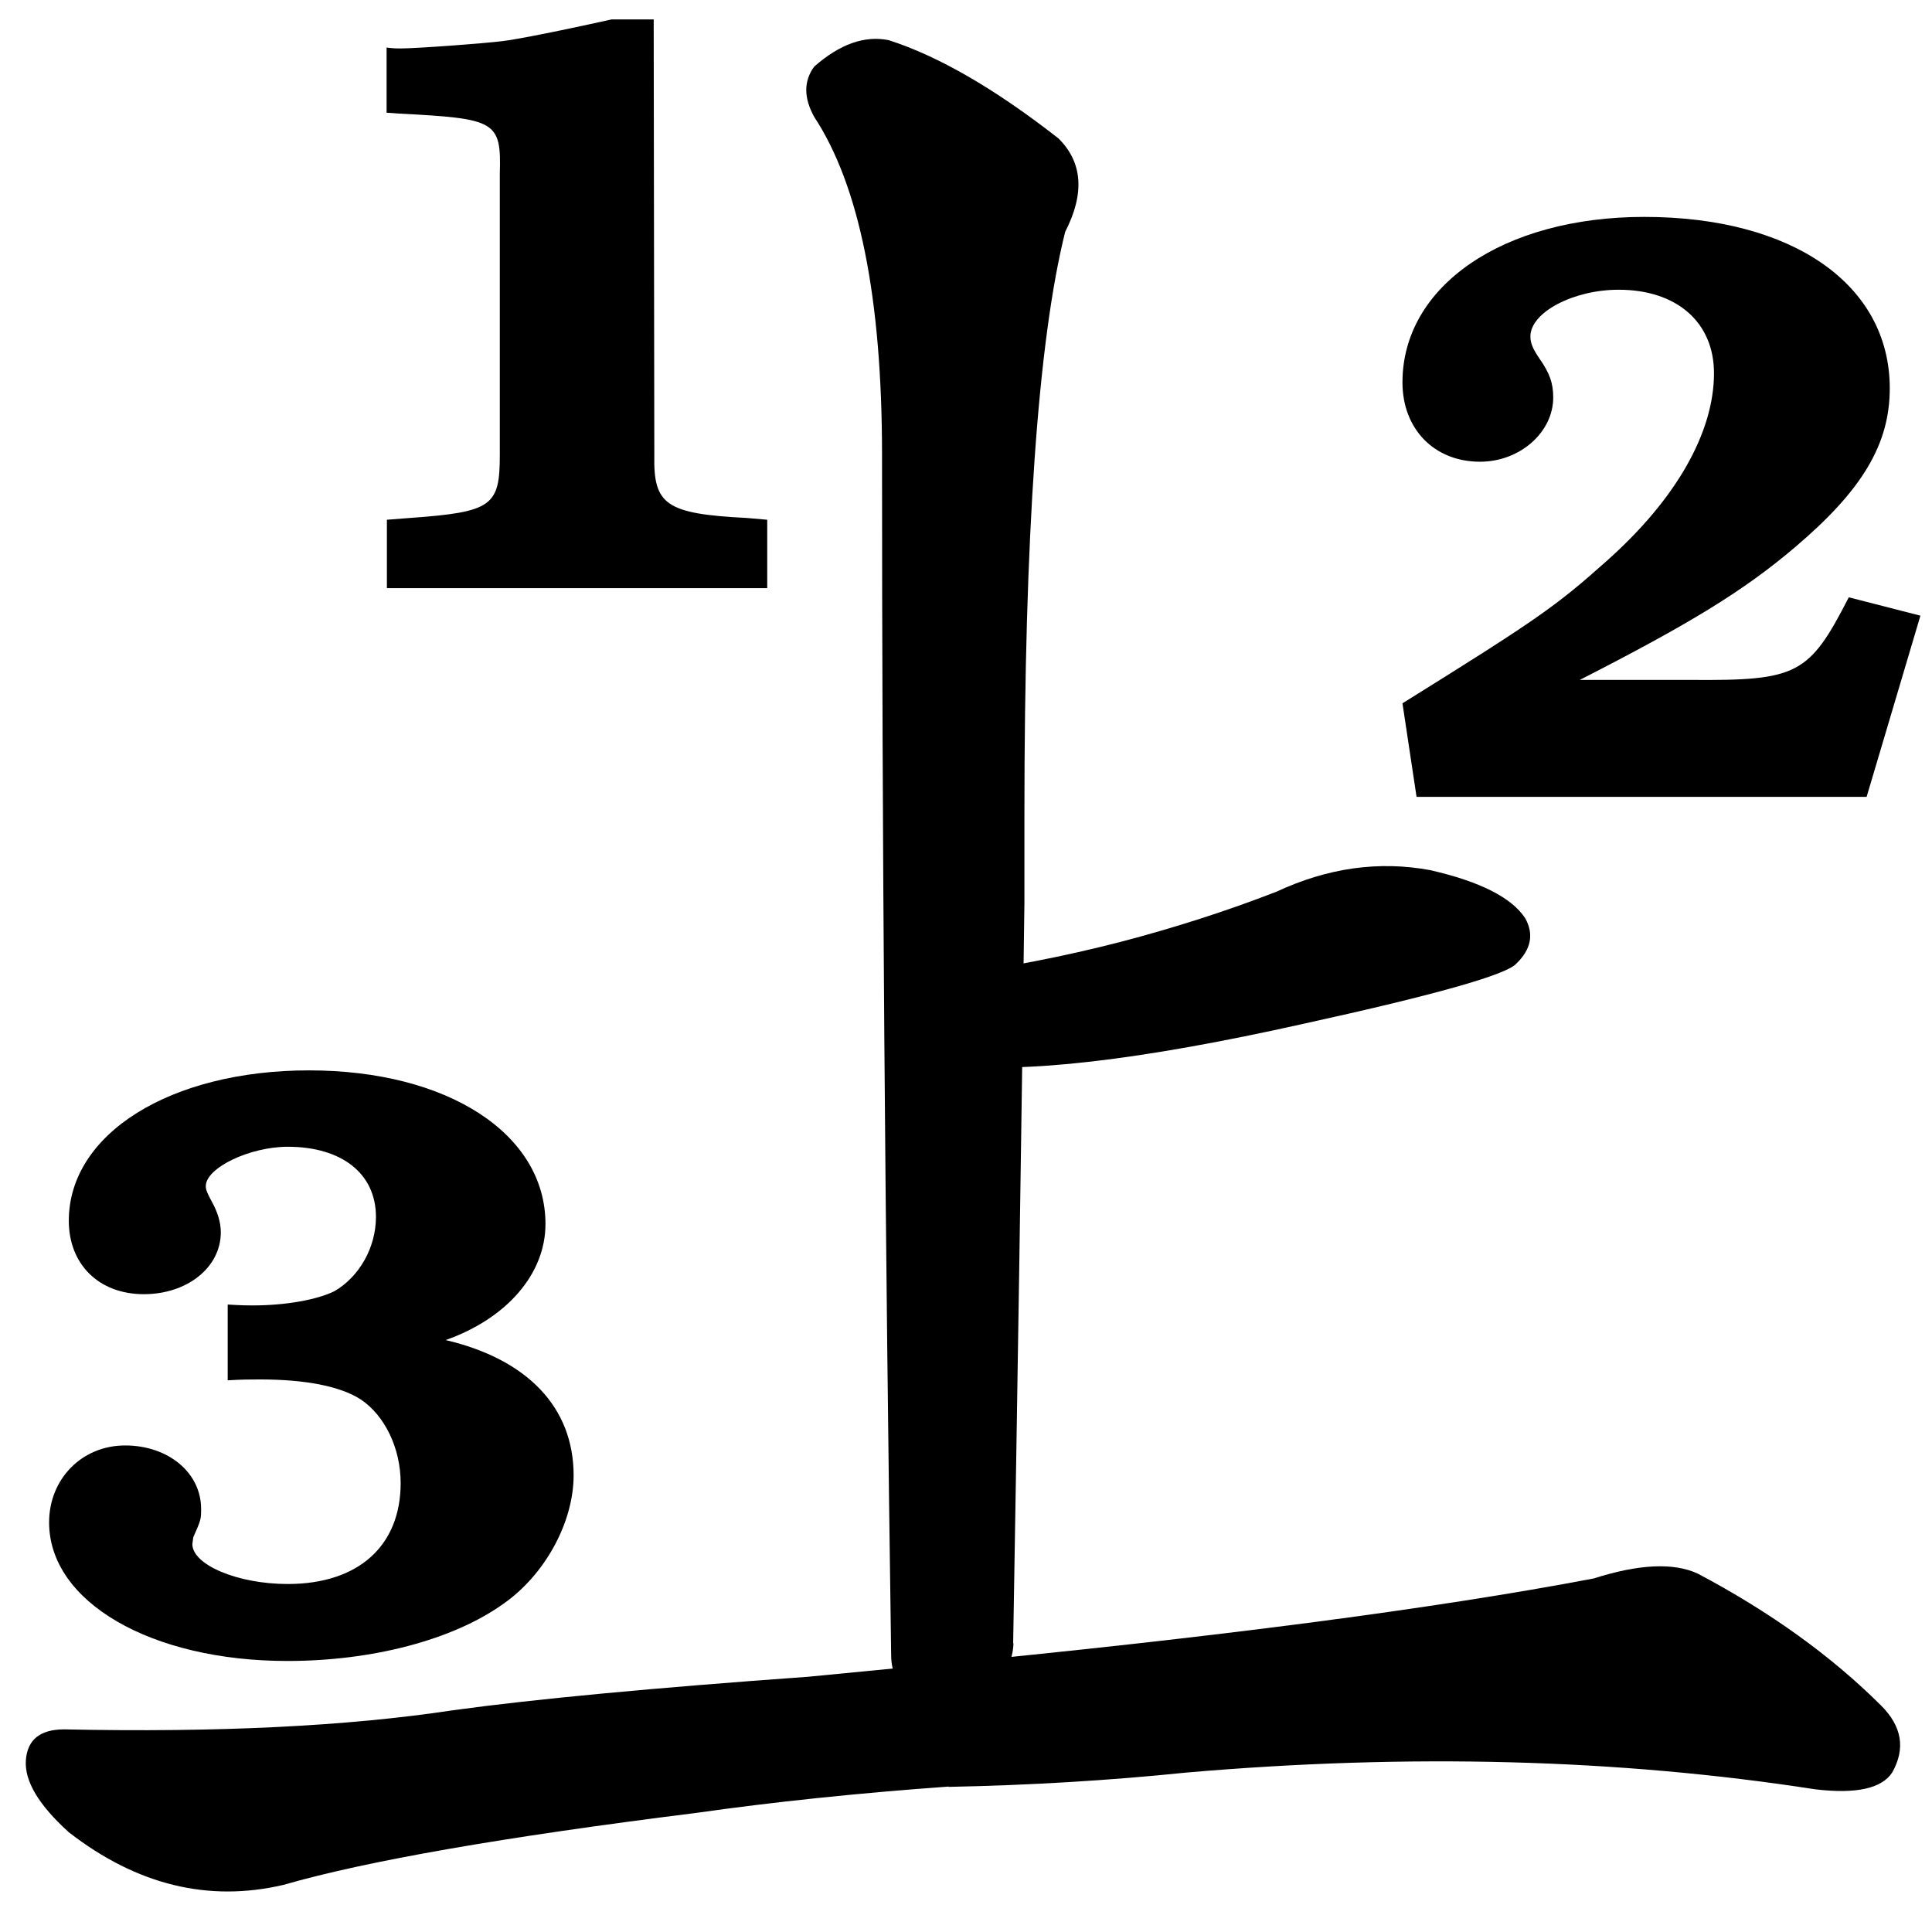 <?xml version="1.0" encoding="UTF-8" standalone="no"?>
<!-- Created with Inkscape (http://www.inkscape.org/) -->

<svg
   xmlns:dc="http://purl.org/dc/elements/1.1/"
   xmlns:cc="http://creativecommons.org/ns#"
   xmlns:rdf="http://www.w3.org/1999/02/22-rdf-syntax-ns#"
   xmlns:svg="http://www.w3.org/2000/svg"
   xmlns="http://www.w3.org/2000/svg"
   xmlns:sodipodi="http://sodipodi.sourceforge.net/DTD/sodipodi-0.dtd"
   xmlns:inkscape="http://www.inkscape.org/namespaces/inkscape"
   width="24"
   height="24"
   viewBox="0 0 6.35 6.35"
   version="1.1"
   id="svg67"
   inkscape:version="0.92.4 5da689c313, 2019-01-14"
   sodipodi:docname="02shang.svg">
  <defs
     id="defs61" />
  <sodipodi:namedview
     id="base"
     pagecolor="#ffffff"
     bordercolor="#666666"
     borderopacity="1.0"
     inkscape:pageopacity="0.0"
     inkscape:pageshadow="2"
     inkscape:zoom="16"
     inkscape:cx="-5.1400668"
     inkscape:cy="18.855653"
     inkscape:document-units="mm"
     inkscape:current-layer="layer1"
     showgrid="false"
     inkscape:window-width="1890"
     inkscape:window-height="1043"
     inkscape:window-x="30"
     inkscape:window-y="0"
     inkscape:window-maximized="1"
     units="px"
     inkscape:snap-bbox="false" />
  <g
     inkscape:label="Layer 1"
     inkscape:groupmode="layer"
     id="layer1"
     transform="translate(0,-290.65)">
    <path
       inkscape:connector-curvature="0"
       d="m 3.33,296.051 q 0.022,-1.284 0.037,-2.434 v -0.291 q 0,-1.378 0.134,-1.914 0.097,-0.189 -0.022,-0.307 -0.312,-0.244 -0.558,-0.323 -0.119,-0.024 -0.245,0.087 -0.052,0.071 0,0.165 0.223,0.339 0.223,1.11 0,1.851 0.03,3.946 c 0,0.236 0.394,0.197 0.402,-0.039 z"
       class="stroke1"
       id="path14"
       style="fill:#000000;stroke-width:0.008" />
    <path
       inkscape:connector-curvature="0"
       d="m 3.117,294.149 q 0.357,0.047 1.167,-0.134 0.647,-0.142 0.699,-0.197 0.074,-0.071 0.03,-0.15 -0.067,-0.102 -0.312,-0.158 -0.253,-0.047 -0.506,0.071 -0.245,0.095 -0.513,0.165 -0.275,0.071 -0.565,0.11 c -0.223,0.032 -0.223,0.268 0,0.291 z"
       class="stroke2"
       id="path16"
       style="fill:#000000;stroke-width:0.008" />
    <path
       inkscape:connector-curvature="0"
       d="m 3.118,296.523 q 0.402,-0.008 0.781,-0.047 1.1,-0.095 2.067,0.055 0.201,0.024 0.253,-0.055 0.067,-0.118 -0.037,-0.221 -0.245,-0.244 -0.602,-0.433 -0.119,-0.055 -0.342,0.016 -0.788,0.15 -2.179,0.284 l -0.402,0.039 q -0.766,0.055 -1.167,0.11 -0.52,0.079 -1.279,0.063 -0.119,0 -0.126,0.102 -0.007,0.102 0.141,0.236 0.335,0.26 0.706,0.173 0.409,-0.118 1.353,-0.236 0.387,-0.055 0.833,-0.087 z"
       class="stroke3"
       id="path18"
       style="fill:#000000;stroke-width:0.008" />
    <g
       aria-label="1"
       transform="scale(1.028,0.973)"
       style="font-style:normal;font-variant:normal;font-weight:bold;font-stretch:normal;font-size:2.822px;line-height:1.25;font-family:'URW Bookman';-inkscape-font-specification:'URW Bookman Bold';letter-spacing:0px;word-spacing:0px;fill:#000000;fill-opacity:1;stroke:none;stroke-width:0.08"
       id="text150">
      <path
         d="M 2.09,298.781 H 1.955 c -0.192,0.045 -0.308,0.068 -0.347,0.073 -0.059,0.008 -0.277,0.025 -0.327,0.025 -0.008,0 -0.025,0 -0.045,-0.003 v 0.22 l 0.04,0.003 c 0.31,0.017 0.327,0.025 0.322,0.203 v 0.951 c 0,0.172 -0.025,0.192 -0.288,0.212 l -0.073,0.006 v 0.231 h 1.216 v -0.231 l -0.065,-0.006 c -0.26,-0.014 -0.299,-0.045 -0.296,-0.212 z"
         style="font-style:normal;font-variant:normal;font-weight:bold;font-stretch:normal;font-size:2.822px;font-family:'URW Bookman';-inkscape-font-specification:'URW Bookman Bold';stroke-width:0.08"
         id="path207" />
    </g>
    <g
       aria-label="2"
       transform="scale(1.028,0.973)"
       style="font-style:normal;font-variant:normal;font-weight:bold;font-stretch:normal;font-size:2.822px;line-height:1.25;font-family:'Nimbus Sans';-inkscape-font-specification:'Nimbus Sans Bold';letter-spacing:0px;word-spacing:0px;fill:#000000;fill-opacity:1;stroke:none;stroke-width:0.08"
       id="text150-6">
      <path
         d="m 6.14,300.795 -0.229,-0.062 c -0.127,0.262 -0.164,0.282 -0.508,0.279 H 5.051 c 0.35,-0.189 0.522,-0.299 0.689,-0.449 0.214,-0.192 0.302,-0.347 0.302,-0.536 0,-0.35 -0.31,-0.579 -0.785,-0.579 -0.452,0 -0.773,0.234 -0.773,0.559 0,0.158 0.102,0.268 0.248,0.268 0.127,0 0.234,-0.099 0.234,-0.217 0,-0.048 -0.011,-0.082 -0.045,-0.133 -0.02,-0.031 -0.028,-0.051 -0.028,-0.073 0,-0.082 0.138,-0.158 0.282,-0.158 0.186,0 0.305,0.11 0.305,0.282 0,0.2 -0.121,0.426 -0.344,0.635 -0.161,0.152 -0.223,0.198 -0.652,0.48 l 0.045,0.316 h 1.439 z"
         style="font-style:normal;font-variant:normal;font-weight:bold;font-stretch:normal;font-size:2.822px;font-family:'URW Bookman';-inkscape-font-specification:'URW Bookman Bold';stroke-width:0.08"
         id="path210" />
    </g>
    <g
       aria-label="3"
       transform="scale(1.028,0.973)"
       style="font-style:normal;font-variant:normal;font-weight:bold;font-stretch:normal;font-size:2.822px;line-height:1.25;font-family:'DejaVu Sans Mono';-inkscape-font-specification:'DejaVu Sans Mono Bold';letter-spacing:0px;word-spacing:0px;fill:#000000;fill-opacity:1;stroke:none;stroke-width:0.08"
       id="text150-6-0">
      <path
         d="m 0.728,303.378 c 0.048,-0.003 0.068,-0.003 0.104,-0.003 0.144,0 0.257,0.023 0.322,0.068 0.076,0.054 0.127,0.164 0.127,0.282 0,0.212 -0.135,0.341 -0.361,0.341 -0.161,0 -0.305,-0.065 -0.305,-0.135 l 0.003,-0.023 c 0.025,-0.059 0.025,-0.062 0.025,-0.096 0,-0.121 -0.104,-0.214 -0.243,-0.214 -0.138,0 -0.243,0.113 -0.243,0.26 0,0.268 0.325,0.468 0.762,0.468 0.271,0 0.528,-0.071 0.689,-0.192 0.135,-0.099 0.226,-0.277 0.226,-0.435 0,-0.229 -0.147,-0.392 -0.409,-0.457 0.195,-0.073 0.319,-0.223 0.319,-0.392 0,-0.305 -0.313,-0.519 -0.756,-0.519 -0.443,0 -0.768,0.214 -0.768,0.508 0,0.147 0.096,0.248 0.24,0.248 0.138,0 0.246,-0.09 0.246,-0.209 0,-0.034 -0.011,-0.07 -0.028,-0.102 -0.014,-0.028 -0.02,-0.04 -0.02,-0.054 0,-0.062 0.141,-0.133 0.262,-0.133 0.172,0 0.282,0.09 0.282,0.237 0,0.104 -0.054,0.203 -0.133,0.251 -0.054,0.028 -0.152,0.048 -0.262,0.048 -0.014,0 -0.031,0 -0.079,-0.003 z"
         style="font-style:normal;font-variant:normal;font-weight:bold;font-stretch:normal;font-size:2.822px;font-family:'URW Bookman';-inkscape-font-specification:'URW Bookman Bold';stroke-width:0.08"
         id="path213" />
    </g>
  </g>
</svg>
